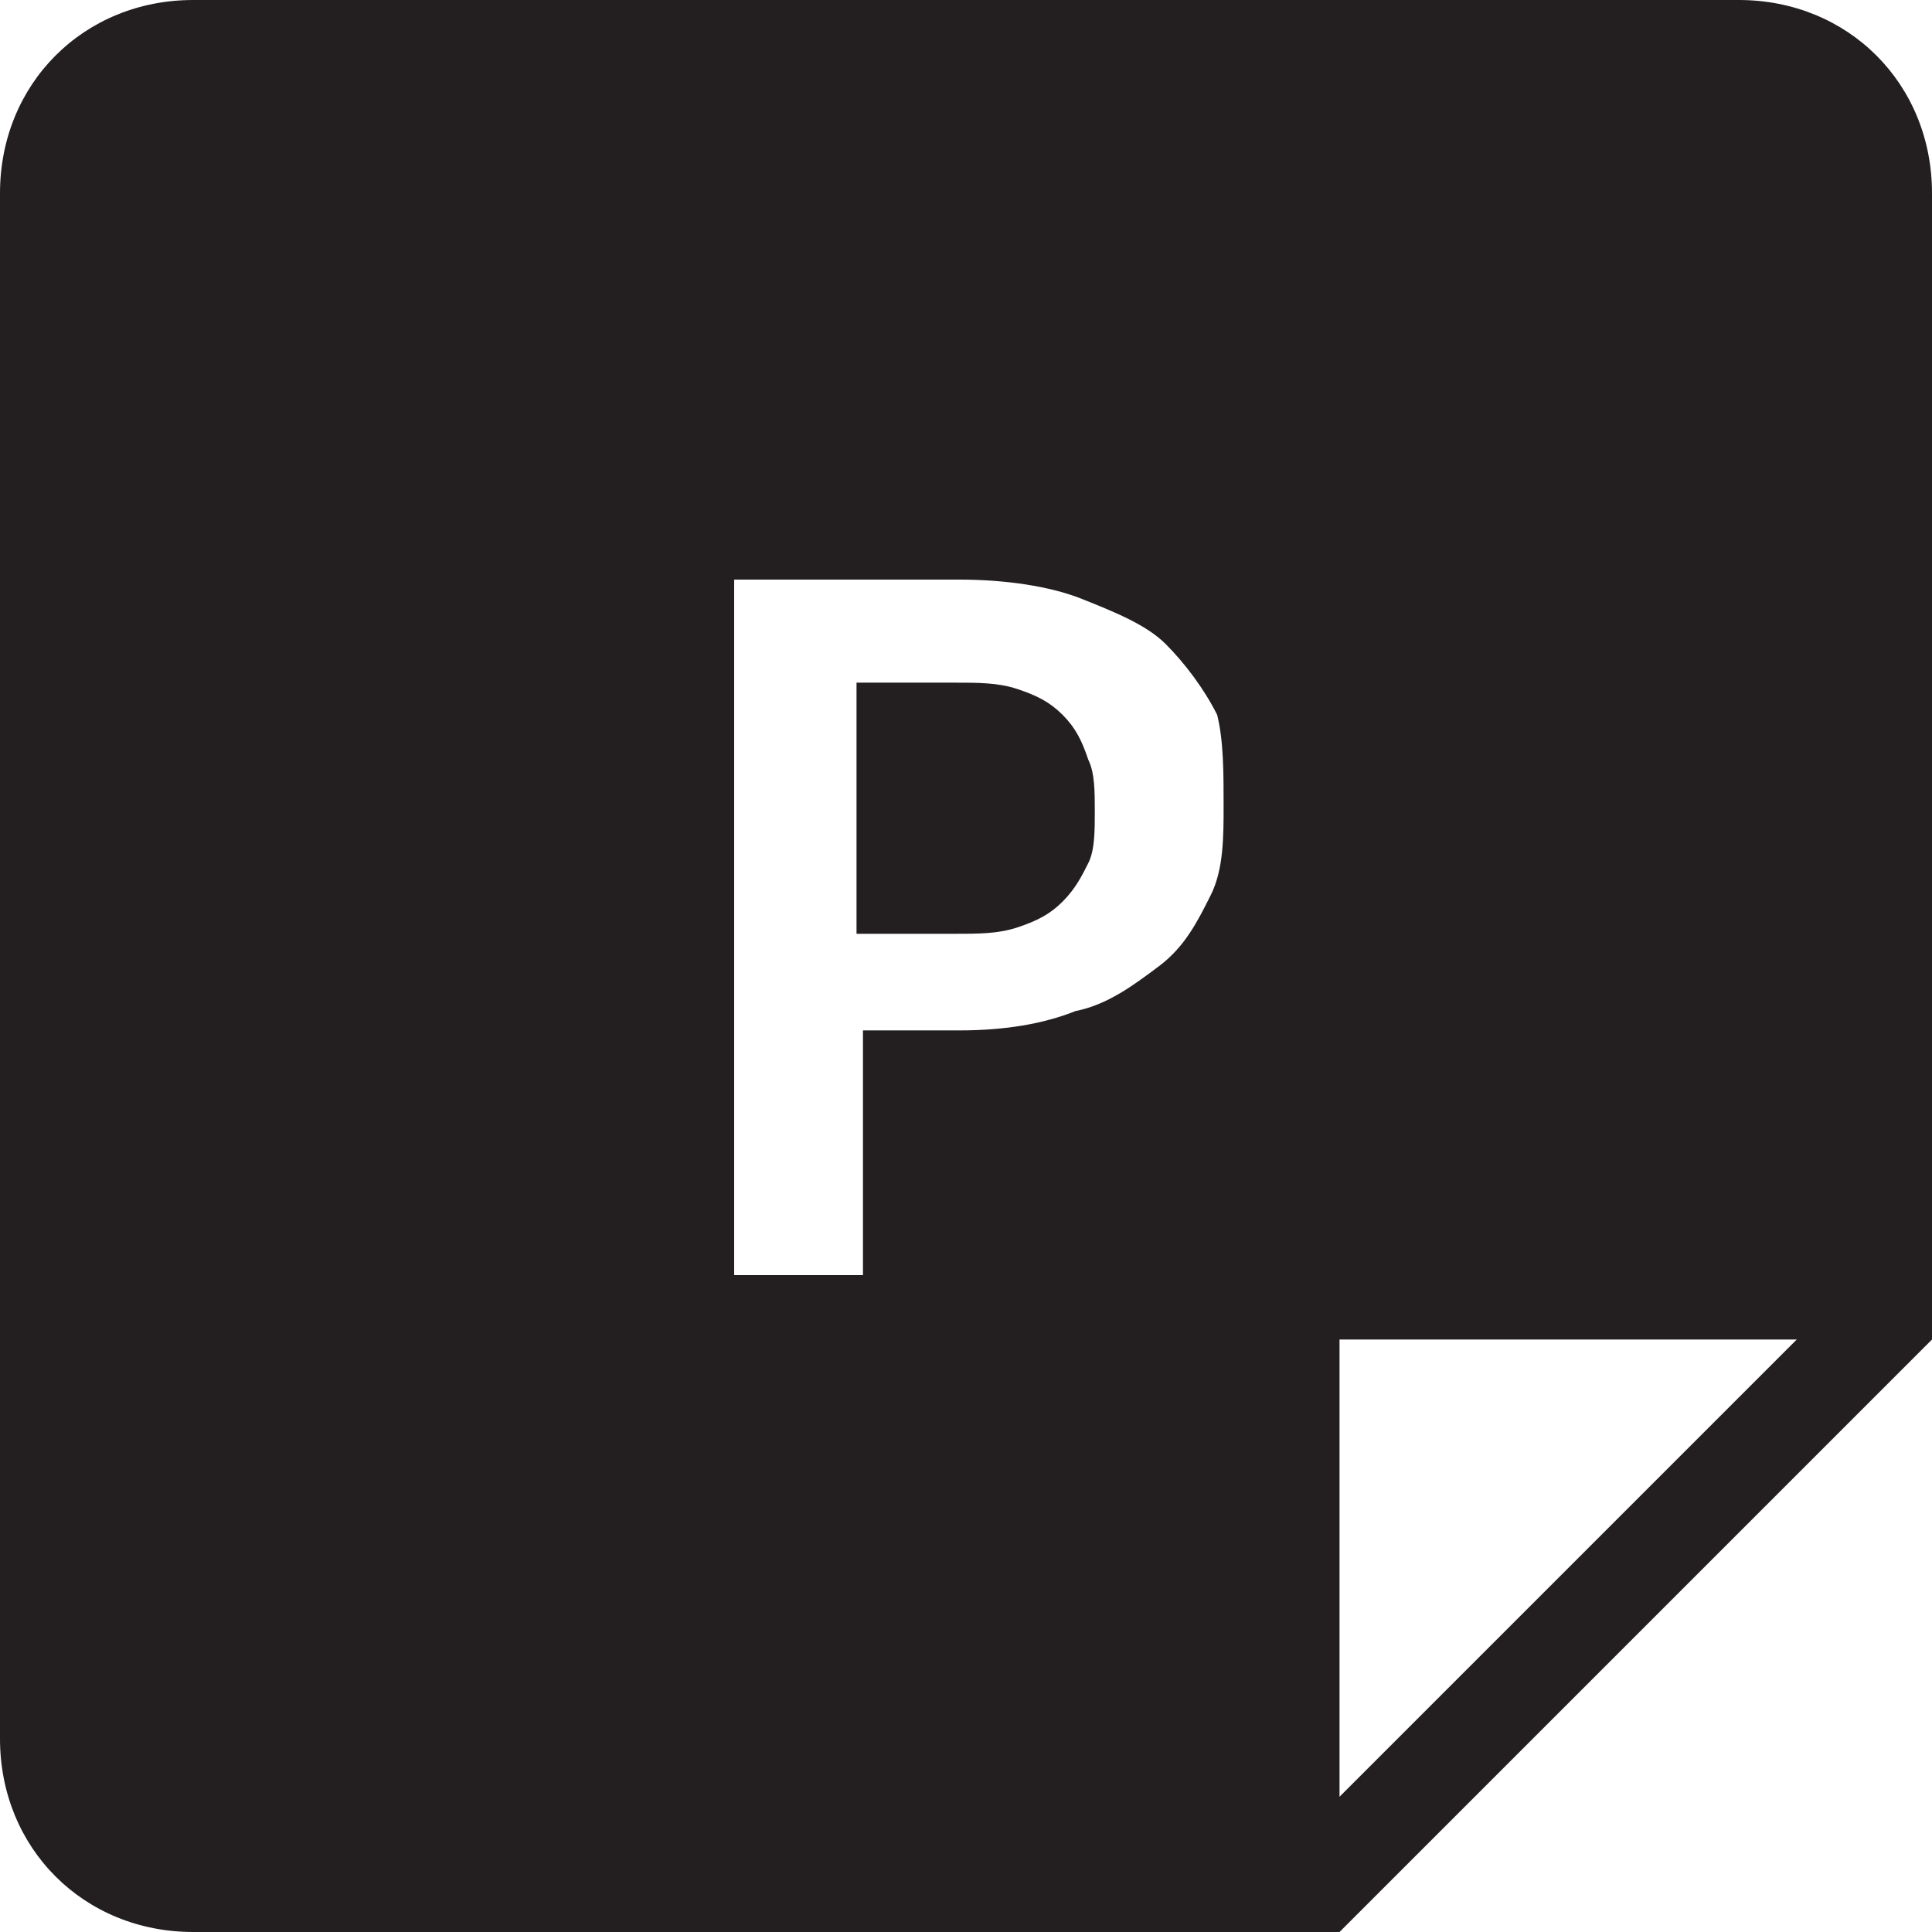 <?xml version="1.0" encoding="utf-8"?>
<!-- Generator: Adobe Illustrator 19.2.1, SVG Export Plug-In . SVG Version: 6.00 Build 0)  -->
<svg version="1.1" id="Layer_1" xmlns="http://www.w3.org/2000/svg" xmlns:xlink="http://www.w3.org/1999/xlink" x="0px" y="0px"
	 viewBox="0 0 30 30" style="enable-background:new 0 0 30 30;" xml:space="preserve">
<style type="text/css">
	.st0{fill:#231F20;}
</style>
<g>
	<path class="st0" d="M27,0H3C1.3,0,0,1.3,0,3v24c0,1.7,1.3,3,3,3h17.8l9.2-9.2V3C30,1.3,28.7,0,27,0z M18.8,13.9
		c-0.2,0.4-0.4,0.8-0.8,1.1s-0.8,0.6-1.3,0.7c-0.5,0.2-1.1,0.3-1.8,0.3h-1.5v3.8h-2V9h3.5c0.7,0,1.4,0.1,1.9,0.3s1,0.4,1.3,0.7
		c0.3,0.3,0.6,0.7,0.8,1.1C19,11.5,19,12,19,12.5C19,13,19,13.5,18.8,13.9z M26.4,22.3l-4.1,4.1l-1.5,1.5v-7.1h7.1L26.4,22.3z"/>
	<path class="st0" d="M16.5,11.1c-0.2-0.2-0.4-0.3-0.7-0.4c-0.3-0.1-0.6-0.1-1-0.1h-1.5v3.9h1.5c0.4,0,0.7,0,1-0.1
		c0.3-0.1,0.5-0.2,0.7-0.4c0.2-0.2,0.3-0.4,0.4-0.6s0.1-0.5,0.1-0.8c0-0.3,0-0.6-0.1-0.8C16.8,11.5,16.7,11.3,16.5,11.1z"/>
</g>
</svg>
